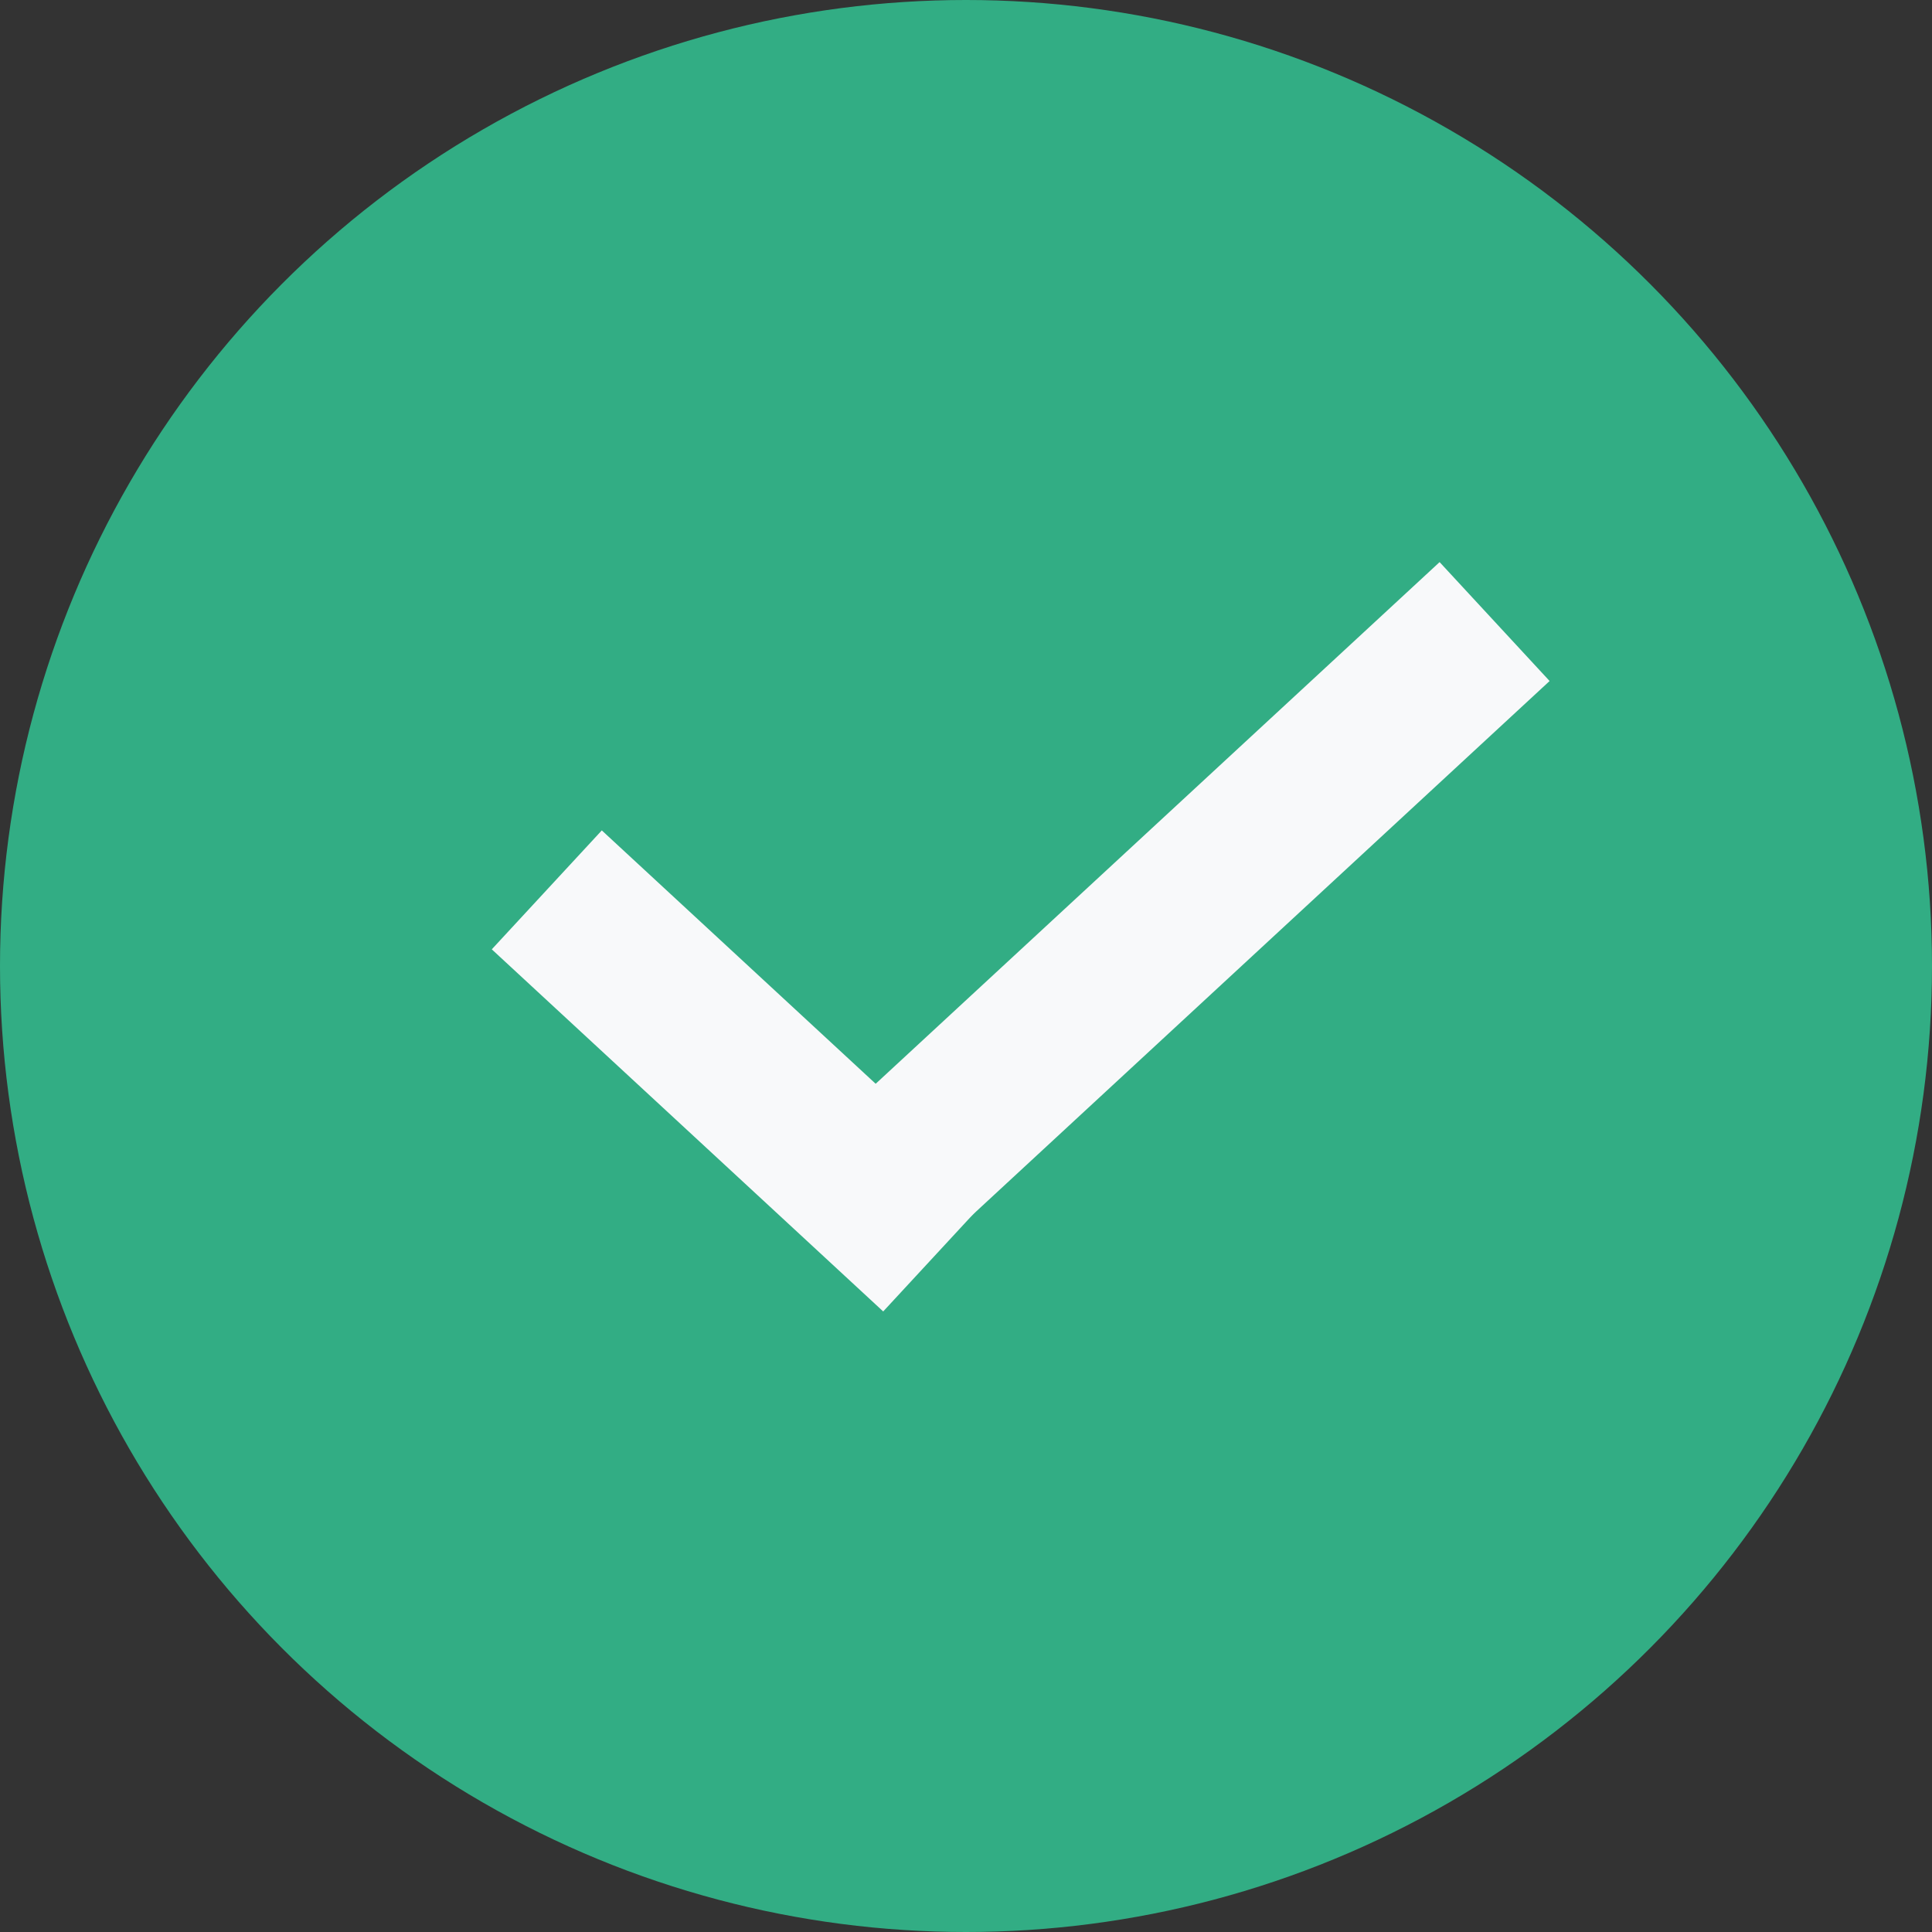 <svg width="55" height="55" viewBox="0 0 55 55" fill="none" xmlns="http://www.w3.org/2000/svg">
<rect x="0" y="0" width="55" height="55" fill="#333333" stroke="none"/>
<circle cx="27.5" cy="27.5" r="27.5" fill="#32AD84"/>
<rect x="17.132" y="23.64" width="15.18" height="4.612" transform="rotate(42.773 17.132 23.64)" fill="#F8F9FA"/>
<rect width="25.365" height="4.612" transform="matrix(0.734 -0.679 -0.679 -0.734 25.496 36.61)" fill="#F8F9FA"/>
</svg>

